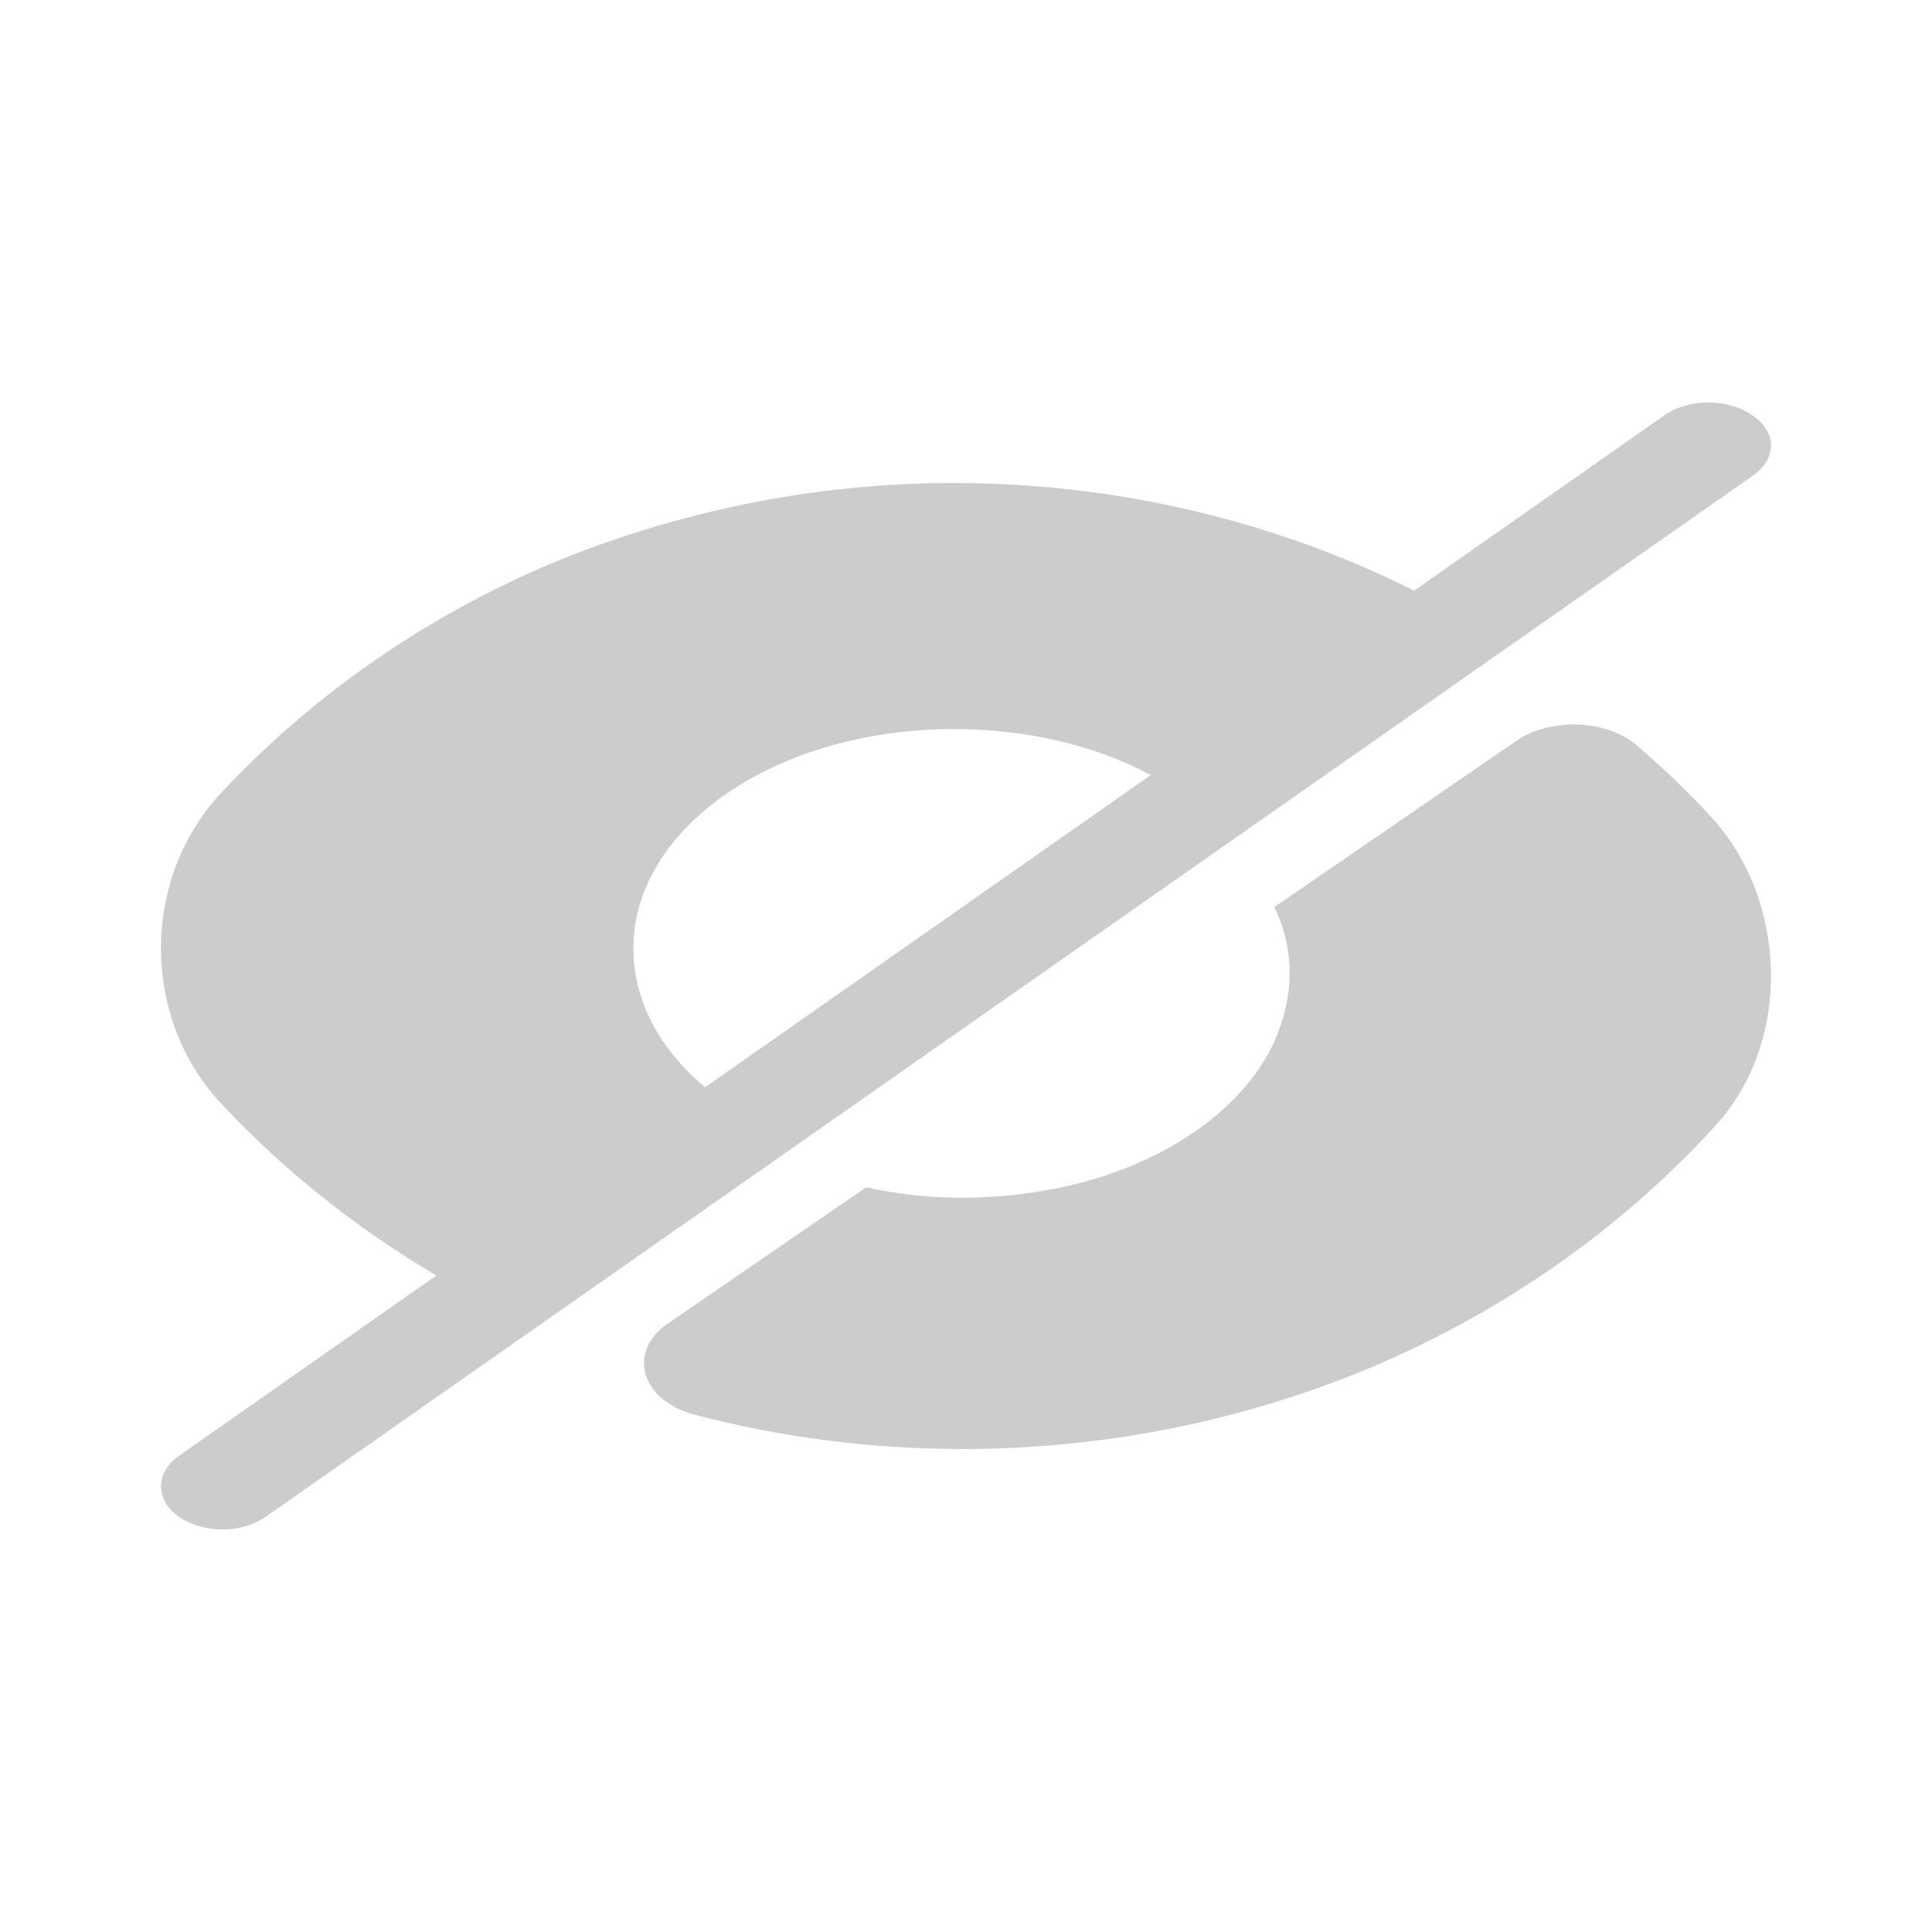 <svg width="24" height="24" viewBox="0 0 24 24" fill="none" xmlns="http://www.w3.org/2000/svg">
<path d="M21.259 10.151C20.968 9.834 20.657 9.538 20.336 9.262C19.965 8.938 19.262 8.911 18.841 9.2L15.83 11.268C16.051 11.722 16.091 12.246 15.89 12.79C15.539 13.762 14.395 14.548 12.98 14.789C12.188 14.927 11.425 14.899 10.762 14.748C10.762 14.748 9.327 15.733 8.294 16.443C7.792 16.787 7.953 17.394 8.625 17.573C9.699 17.855 10.813 18 11.957 18C13.743 18 15.479 17.642 17.065 16.973C18.68 16.284 20.136 15.271 21.31 13.983C22.263 12.942 22.213 11.192 21.259 10.151Z" fill="#CCCCCC"/>
<path d="M18 7.565L14.662 9.853C13.943 9.354 12.949 9.057 11.846 9.057C9.641 9.057 7.868 10.278 7.868 11.783C7.868 12.539 8.311 13.22 9.03 13.713L5.702 16H5.692C4.599 15.393 3.595 14.617 2.738 13.699C1.754 12.64 1.754 10.919 2.738 9.86C3.881 8.632 5.279 7.667 6.834 7.005C8.39 6.358 10.094 6 11.846 6C14.042 6 16.169 6.553 18 7.565Z" fill="#CCCCCC"/>
<path d="M21.767 5.158C21.467 4.947 20.977 4.947 20.677 5.158L2.225 18.083C1.925 18.293 1.925 18.636 2.225 18.846C2.375 18.944 2.565 19 2.765 19C2.965 19 3.155 18.944 3.305 18.839L21.767 5.914C22.078 5.704 22.078 5.368 21.767 5.158Z" fill="#CCCCCC"/>
</svg>
